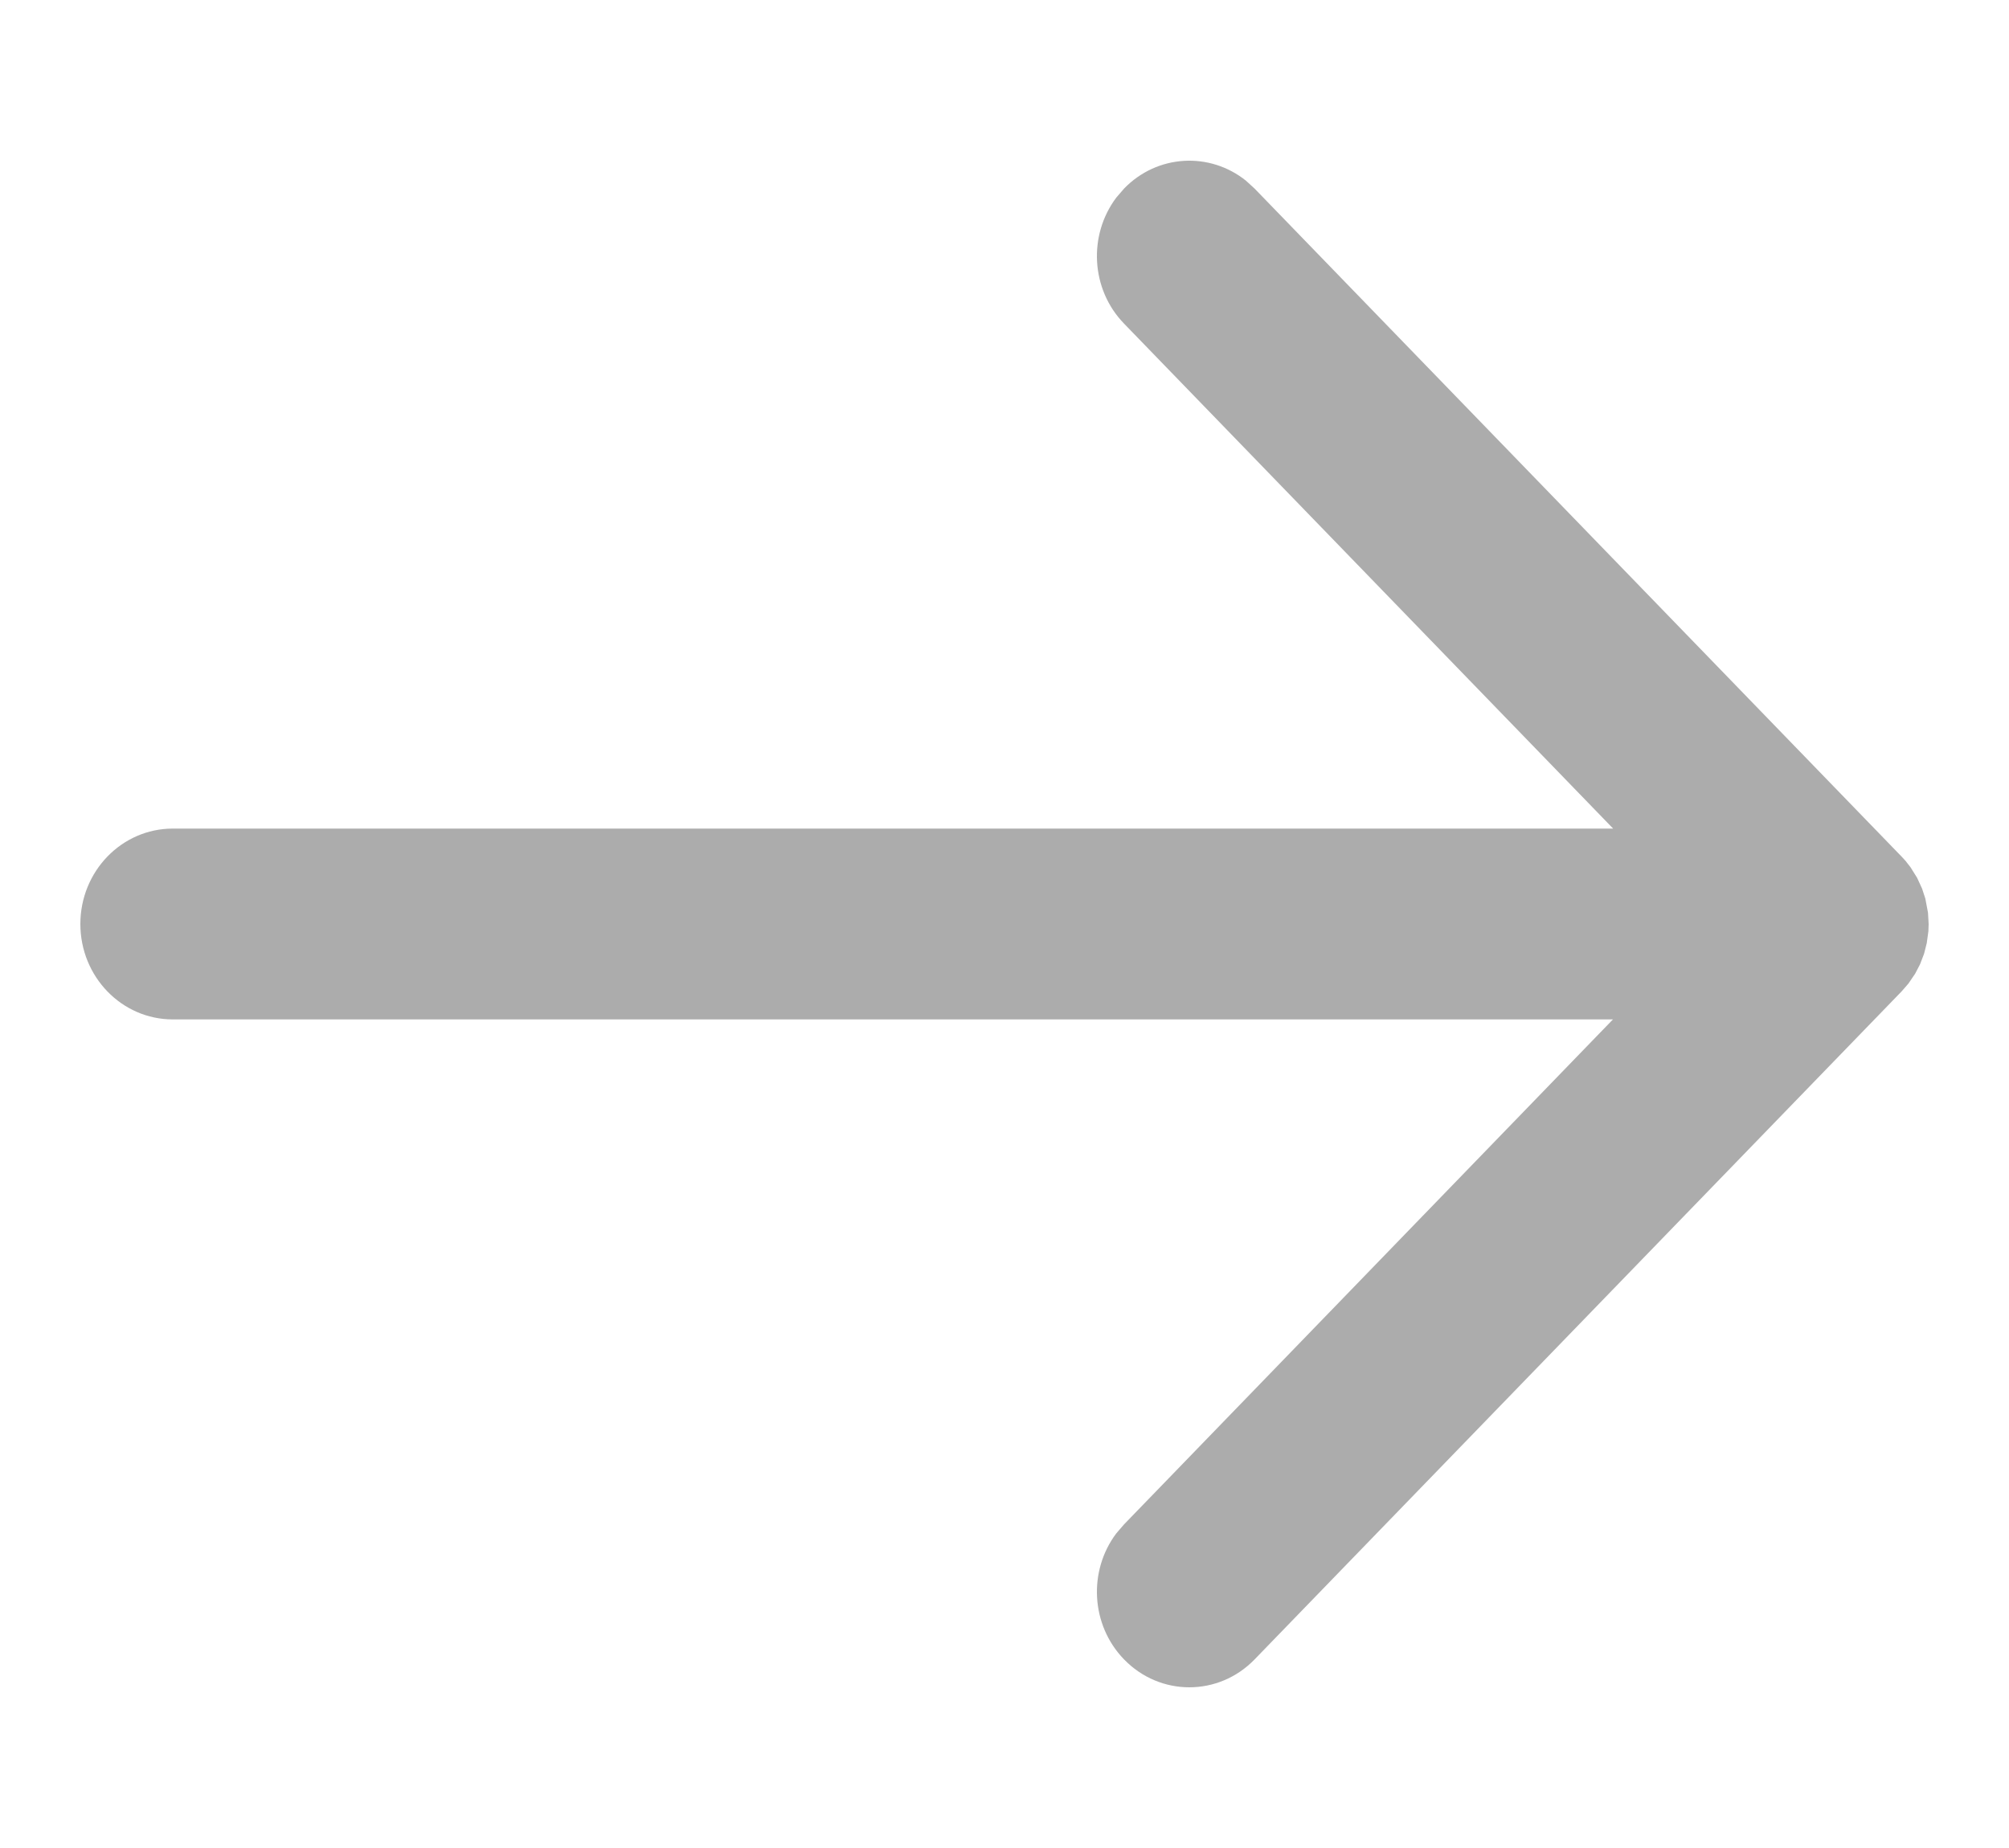 <svg width="50" height="46" viewBox="0 0 50 46" fill="none" xmlns="http://www.w3.org/2000/svg">
<path fill-rule="evenodd" clip-rule="evenodd" d="M27.782 4.919L27.974 4.696C28.803 3.839 30.107 3.774 31.01 4.498L31.226 4.696L47.326 21.321L47.422 21.425V21.425L47.548 21.586V21.586L47.713 21.85V21.85L47.836 22.118V22.118L47.918 22.368V22.368L47.984 22.72V22.72L48 23V23L47.994 23.179V23.179L47.953 23.477V23.477L47.886 23.741V23.741L47.785 24.005V24.005L47.664 24.237V24.237L47.495 24.485V24.485L47.326 24.679L31.226 41.304C30.328 42.232 28.872 42.232 27.974 41.304C27.145 40.448 27.081 39.101 27.782 38.169L27.974 37.946L40.143 25.375H4.3C3.03 25.375 2 24.312 2 23C2 21.688 3.03 20.625 4.3 20.625H40.148L27.974 8.054C27.145 7.198 27.081 5.851 27.782 4.919L27.974 4.696L27.782 4.919Z" fill="#ACACAC"/>
</svg>
